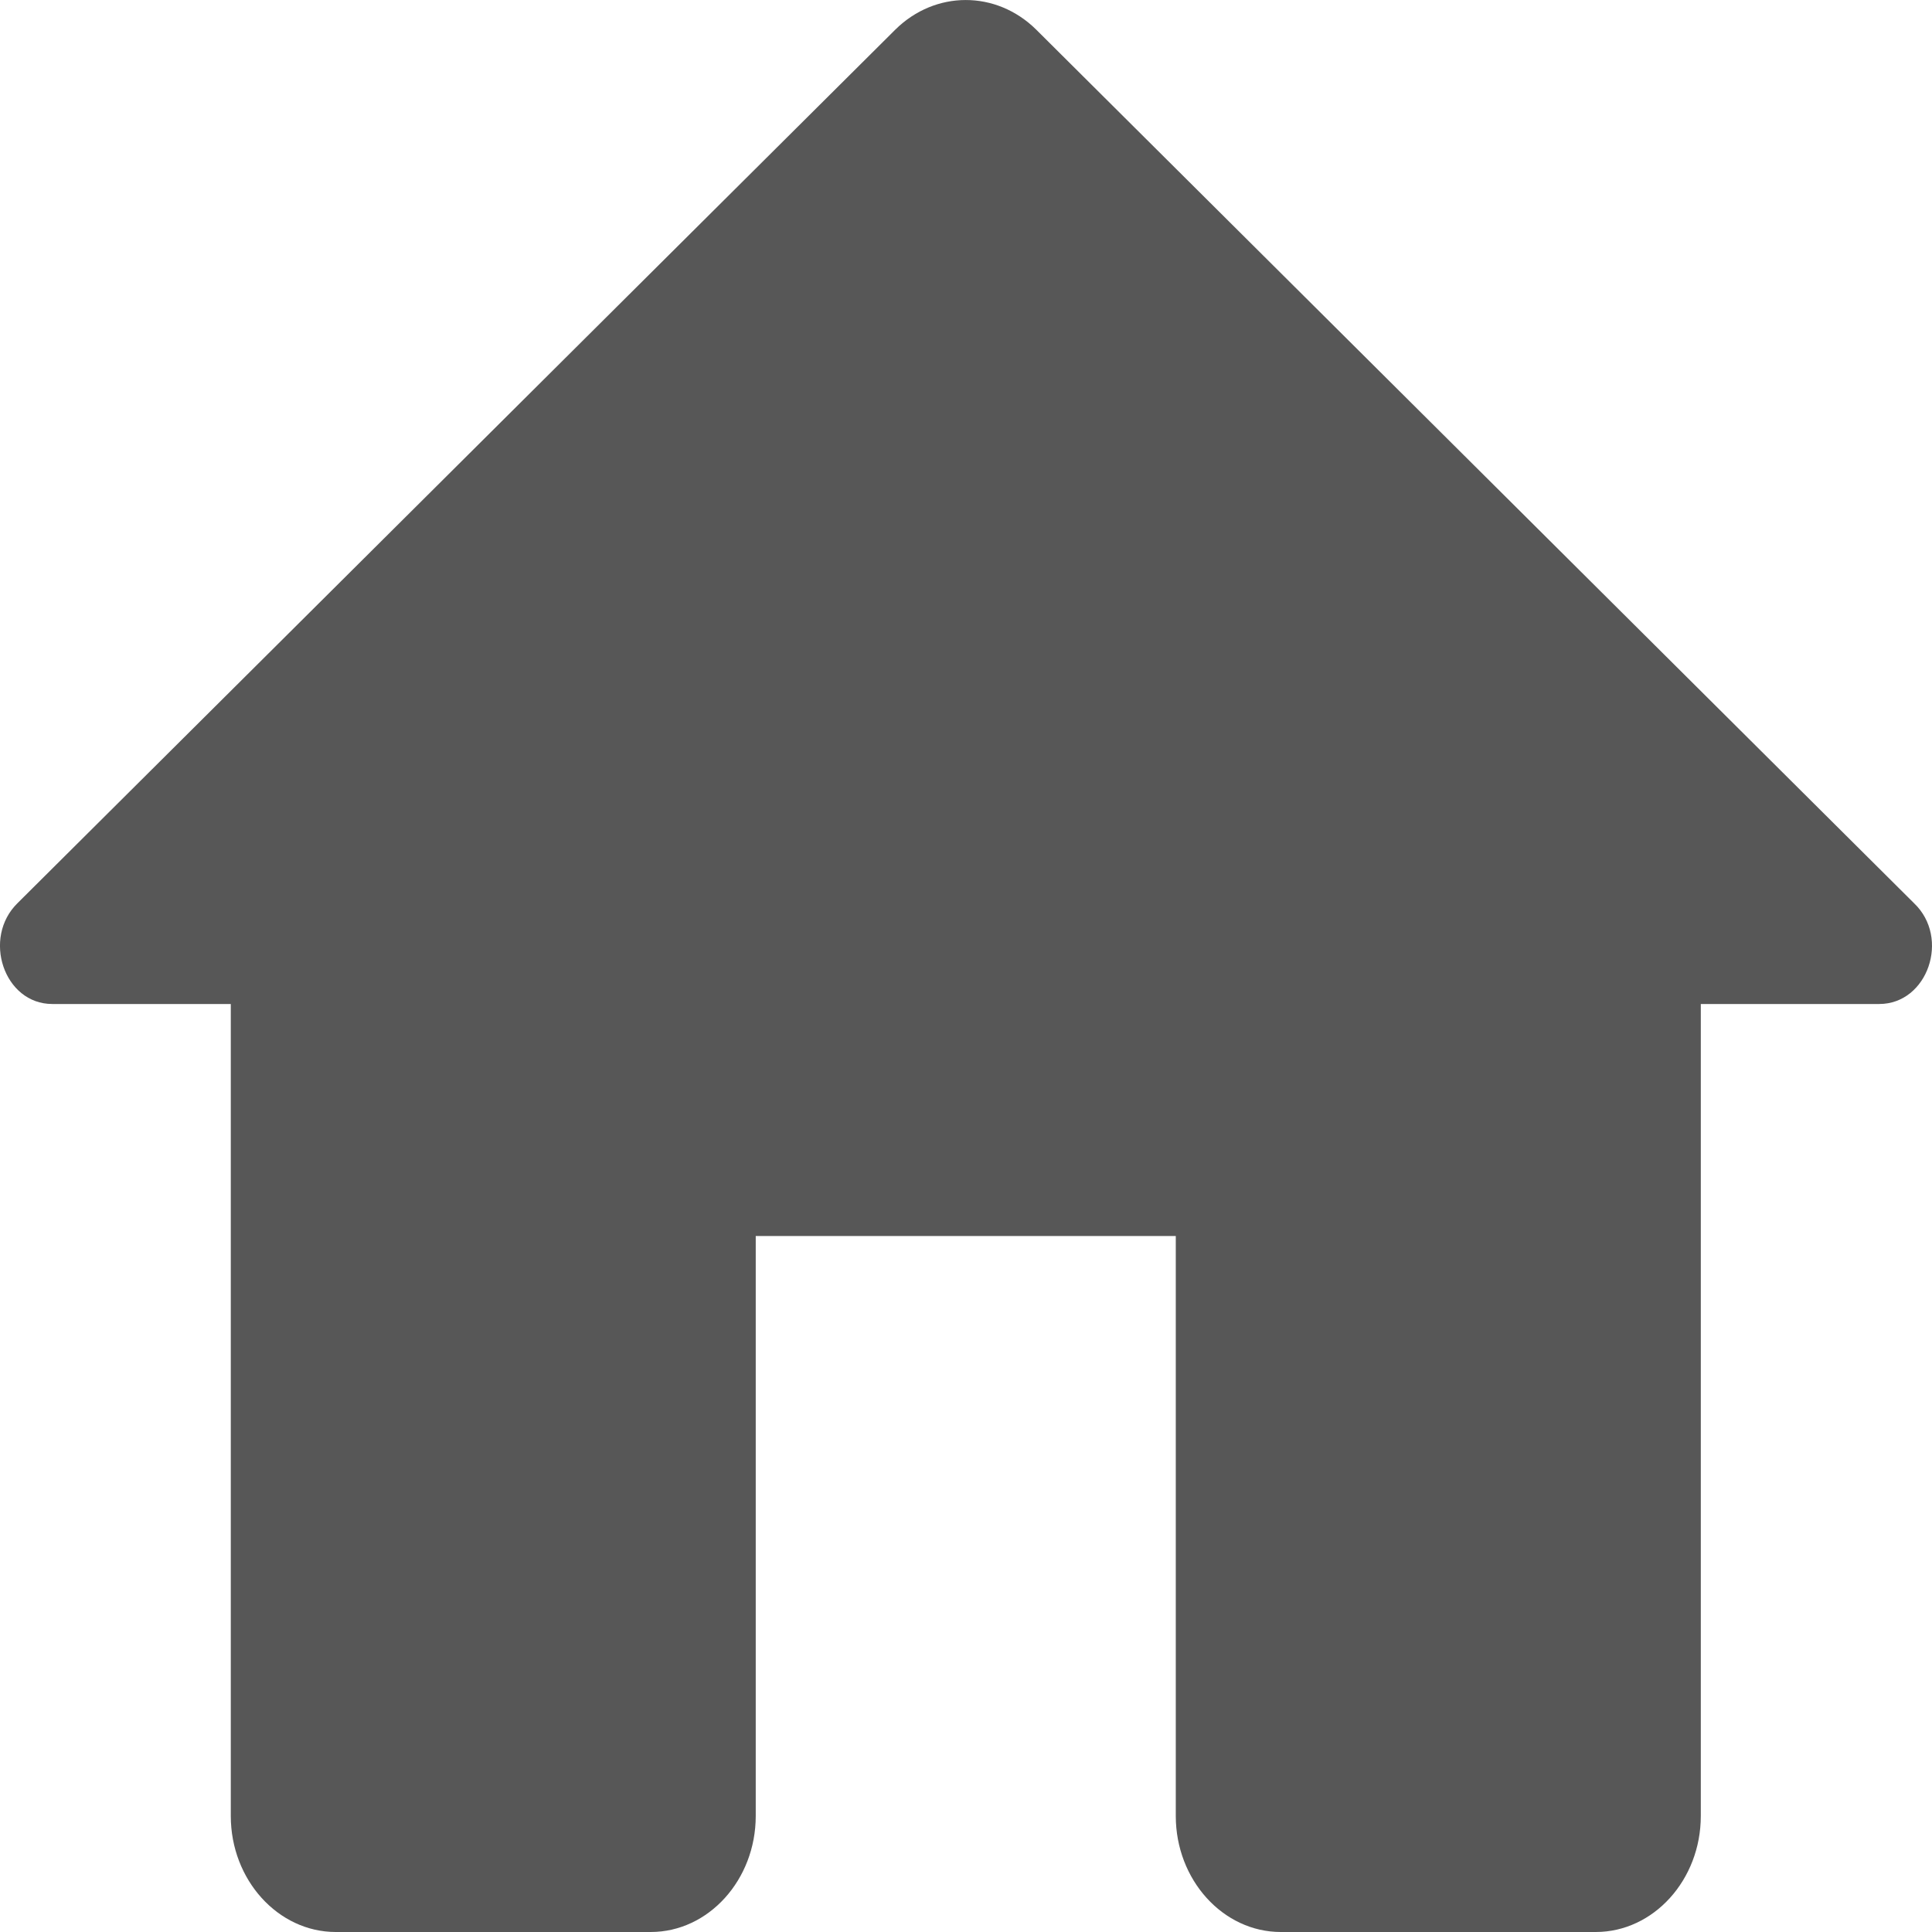 <svg width="24" height="24" viewBox="0 0 24 24" fill="none" xmlns="http://www.w3.org/2000/svg">
<path d="M9.388 22.559V15.354H14.606V22.559C14.606 23.352 15.193 24 15.91 24H19.823C20.541 24 21.128 23.352 21.128 22.559V12.472H23.345C23.945 12.472 24.232 11.651 23.775 11.218L12.871 0.367C12.375 -0.122 11.619 -0.122 11.123 0.367L0.219 11.218C-0.225 11.651 0.049 12.472 0.649 12.472H2.867V22.559C2.867 23.352 3.454 24 4.171 24H8.084C8.801 24 9.388 23.352 9.388 22.559Z" fill="#575757"/>
</svg>

